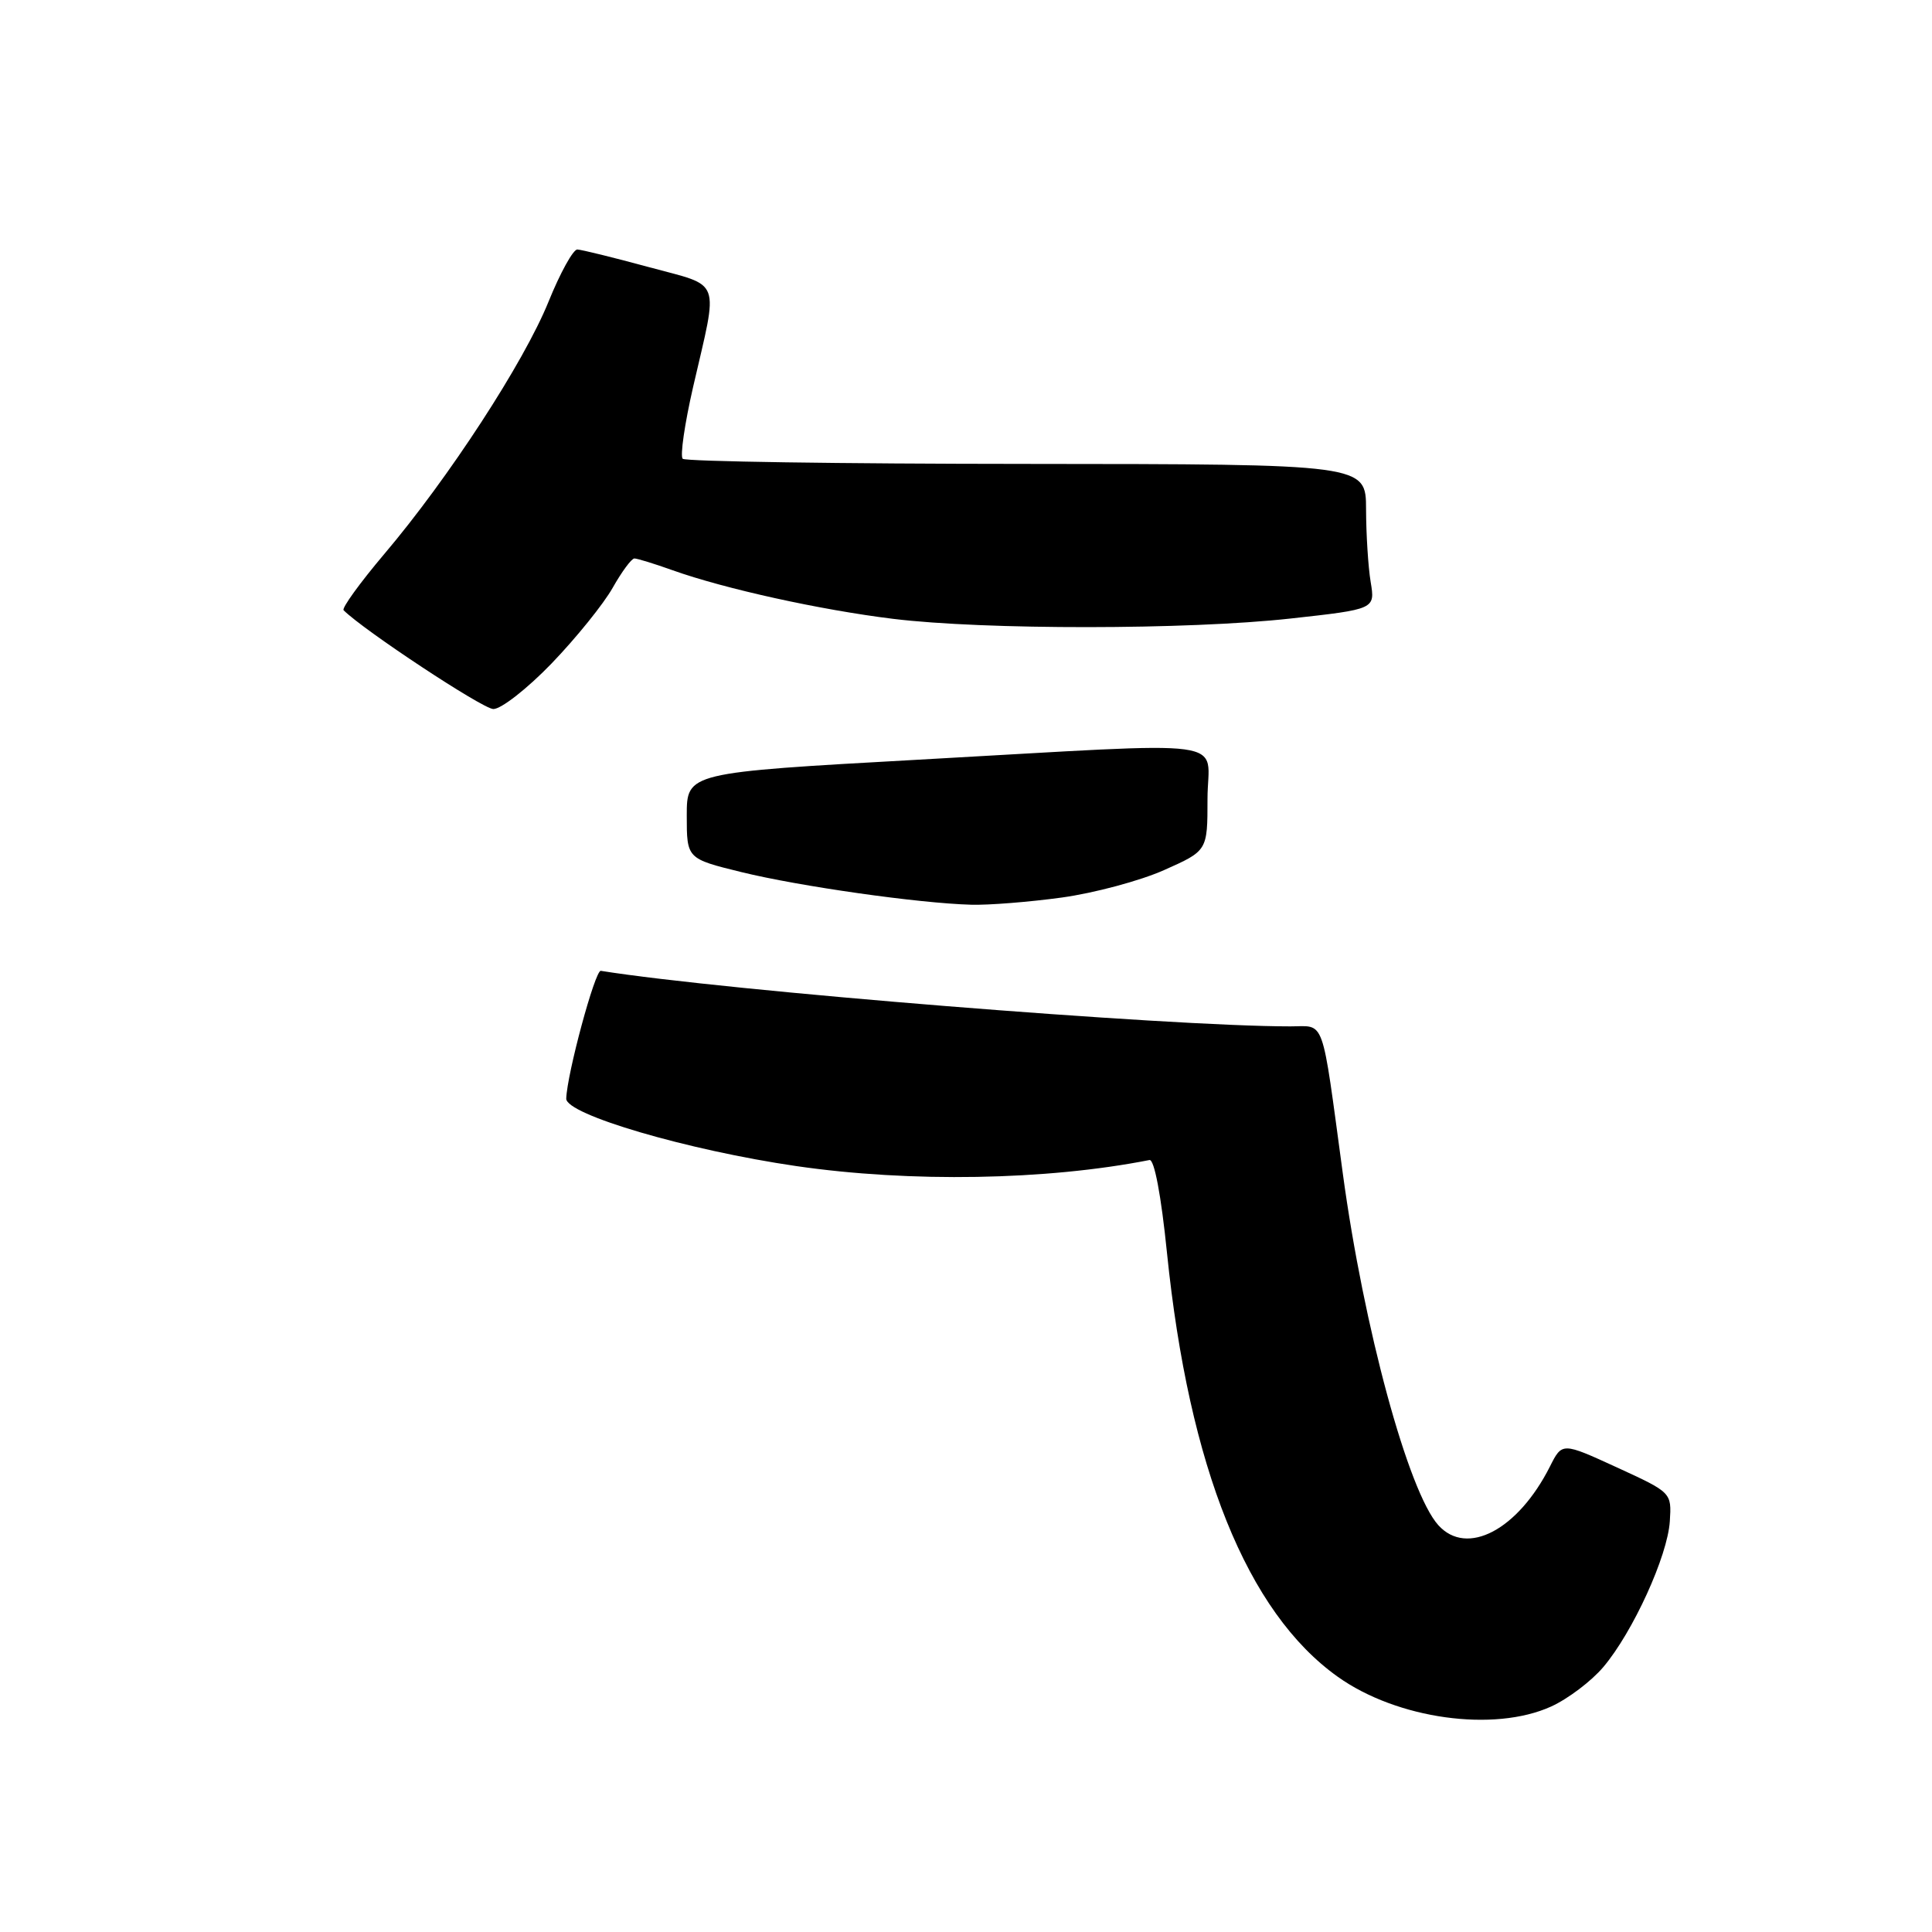 <?xml version="1.0" encoding="UTF-8" standalone="no"?>
<!DOCTYPE svg PUBLIC "-//W3C//DTD SVG 1.1//EN" "http://www.w3.org/Graphics/SVG/1.1/DTD/svg11.dtd" >
<svg xmlns="http://www.w3.org/2000/svg" xmlns:xlink="http://www.w3.org/1999/xlink" version="1.1" viewBox="0 0 256 256">
 <g >
 <path fill="currentColor"
d=" M 205.54 226.12 C 207.76 225.11 210.87 222.76 212.45 220.89 C 216.37 216.25 220.97 206.18 221.26 201.57 C 221.50 197.77 221.50 197.77 214.25 194.44 C 206.99 191.11 206.99 191.11 205.38 194.31 C 201.14 202.72 194.38 206.29 190.59 202.10 C 186.62 197.71 180.70 175.94 177.93 155.50 C 175.06 134.35 175.65 136.00 170.97 136.00 C 154.68 136.00 96.14 131.29 79.61 128.64 C 78.85 128.52 75.13 142.30 75.03 145.57 C 74.97 147.67 91.11 152.41 105.50 154.51 C 120.61 156.71 138.66 156.40 152.31 153.71 C 152.95 153.58 153.86 158.40 154.63 166.00 C 157.54 194.47 165.25 213.63 177.26 222.18 C 185.11 227.78 197.96 229.57 205.54 226.12 Z  M 140.68 118.93 C 144.98 118.34 151.09 116.70 154.25 115.29 C 160.00 112.73 160.00 112.73 160.00 105.86 C 160.00 97.66 164.59 98.29 121.75 100.66 C 91.00 102.37 91.00 102.37 91.00 108.08 C 91.00 113.78 91.00 113.78 98.25 115.56 C 105.96 117.45 121.74 119.69 128.68 119.88 C 130.98 119.95 136.38 119.52 140.68 118.93 Z  M 73.11 87.89 C 76.35 84.52 79.98 80.02 81.18 77.89 C 82.39 75.75 83.68 74.00 84.06 74.00 C 84.44 74.00 86.72 74.70 89.12 75.56 C 96.04 78.03 108.72 80.82 118.34 82.00 C 130.46 83.48 157.40 83.46 170.99 81.96 C 182.22 80.72 182.22 80.72 181.62 77.11 C 181.29 75.12 181.02 70.80 181.01 67.50 C 181.00 61.50 181.00 61.50 136.06 61.47 C 111.34 61.46 90.82 61.15 90.46 60.79 C 90.10 60.43 90.72 56.17 91.83 51.32 C 95.22 36.61 95.75 38.05 86.00 35.40 C 81.33 34.13 77.05 33.08 76.50 33.06 C 75.95 33.04 74.23 36.15 72.68 39.98 C 69.43 48.01 59.42 63.39 50.91 73.42 C 47.68 77.24 45.26 80.59 45.53 80.86 C 48.19 83.52 63.93 93.91 65.36 93.95 C 66.38 93.98 69.87 91.25 73.11 87.89 Z "/>
</g>
</svg>